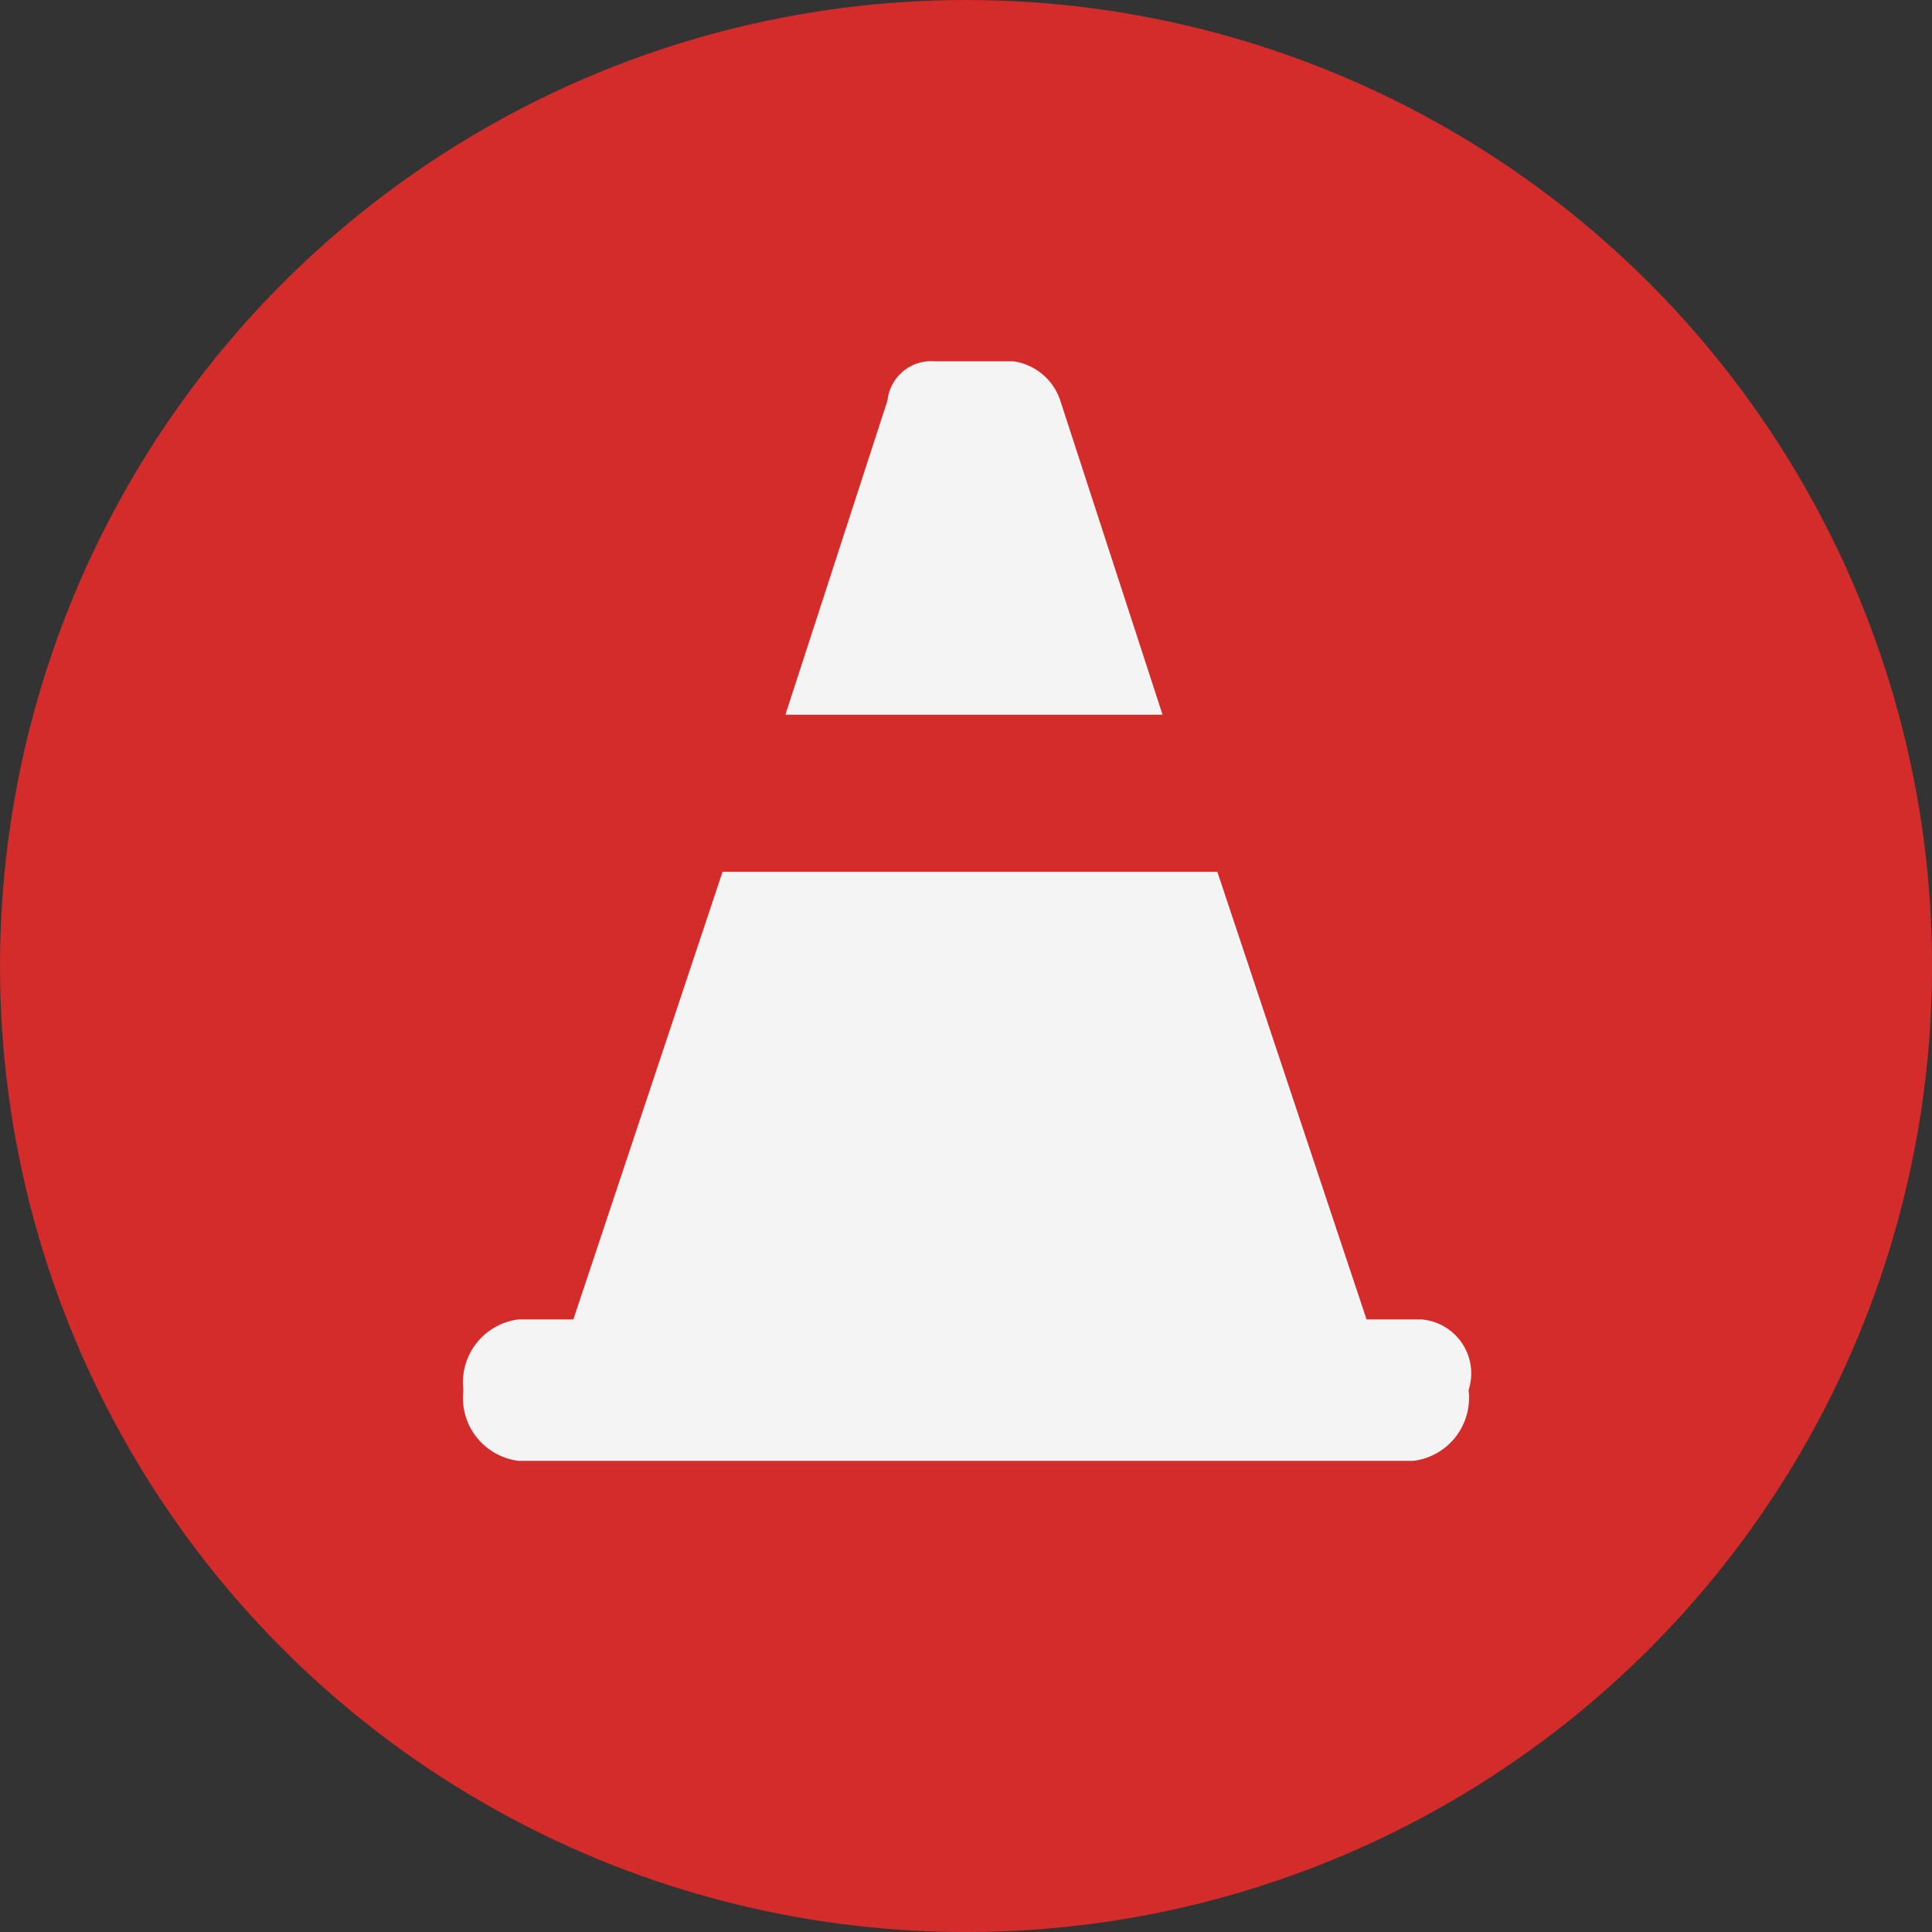 <svg xmlns="http://www.w3.org/2000/svg" viewBox="-11256.268 8697.271 46.613 46.613">
  <rect x="-11256.268" y="8697.271" width="46.613" height="46.613" fill="#333333" stroke="none"/>
  <defs>
    <style>
      .cls-1 {
        fill: #d32c2a;
      }

      .cls-2 {
        fill: #f4f4f4;
      }
    </style>
  </defs>
  <g id="MiniCrash_Red" transform="translate(-11256.268 8697.271)">
    <circle id="Ellipse_14" data-name="Ellipse 14" class="cls-1" cx="23.307" cy="23.307" r="23.307" transform="translate(0)"/>
    <g id="Group_311" data-name="Group 311" transform="translate(11.18 8.717)">
      <path id="Path_885" data-name="Path 885" class="cls-2" d="M19.1,13.127,16.632,5.547A1.4,1.4,0,0,0,15.5,4.6H13.6a1.061,1.061,0,0,0-1.137.947L10,13.127Z" transform="translate(-2.231 -4.6)"/>
      <path id="Path_886" data-name="Path 886" class="cls-2" d="M29.017,21.9H27.691l-3.6-10.8H12.153l-3.6,10.8H7.226A1.531,1.531,0,0,0,5.9,23.606a1.531,1.531,0,0,0,1.326,1.705h21.6a1.531,1.531,0,0,0,1.326-1.705A1.306,1.306,0,0,0,29.017,21.9Z" transform="translate(-5.9 1.217)"/>
    </g>
  </g>
</svg>

